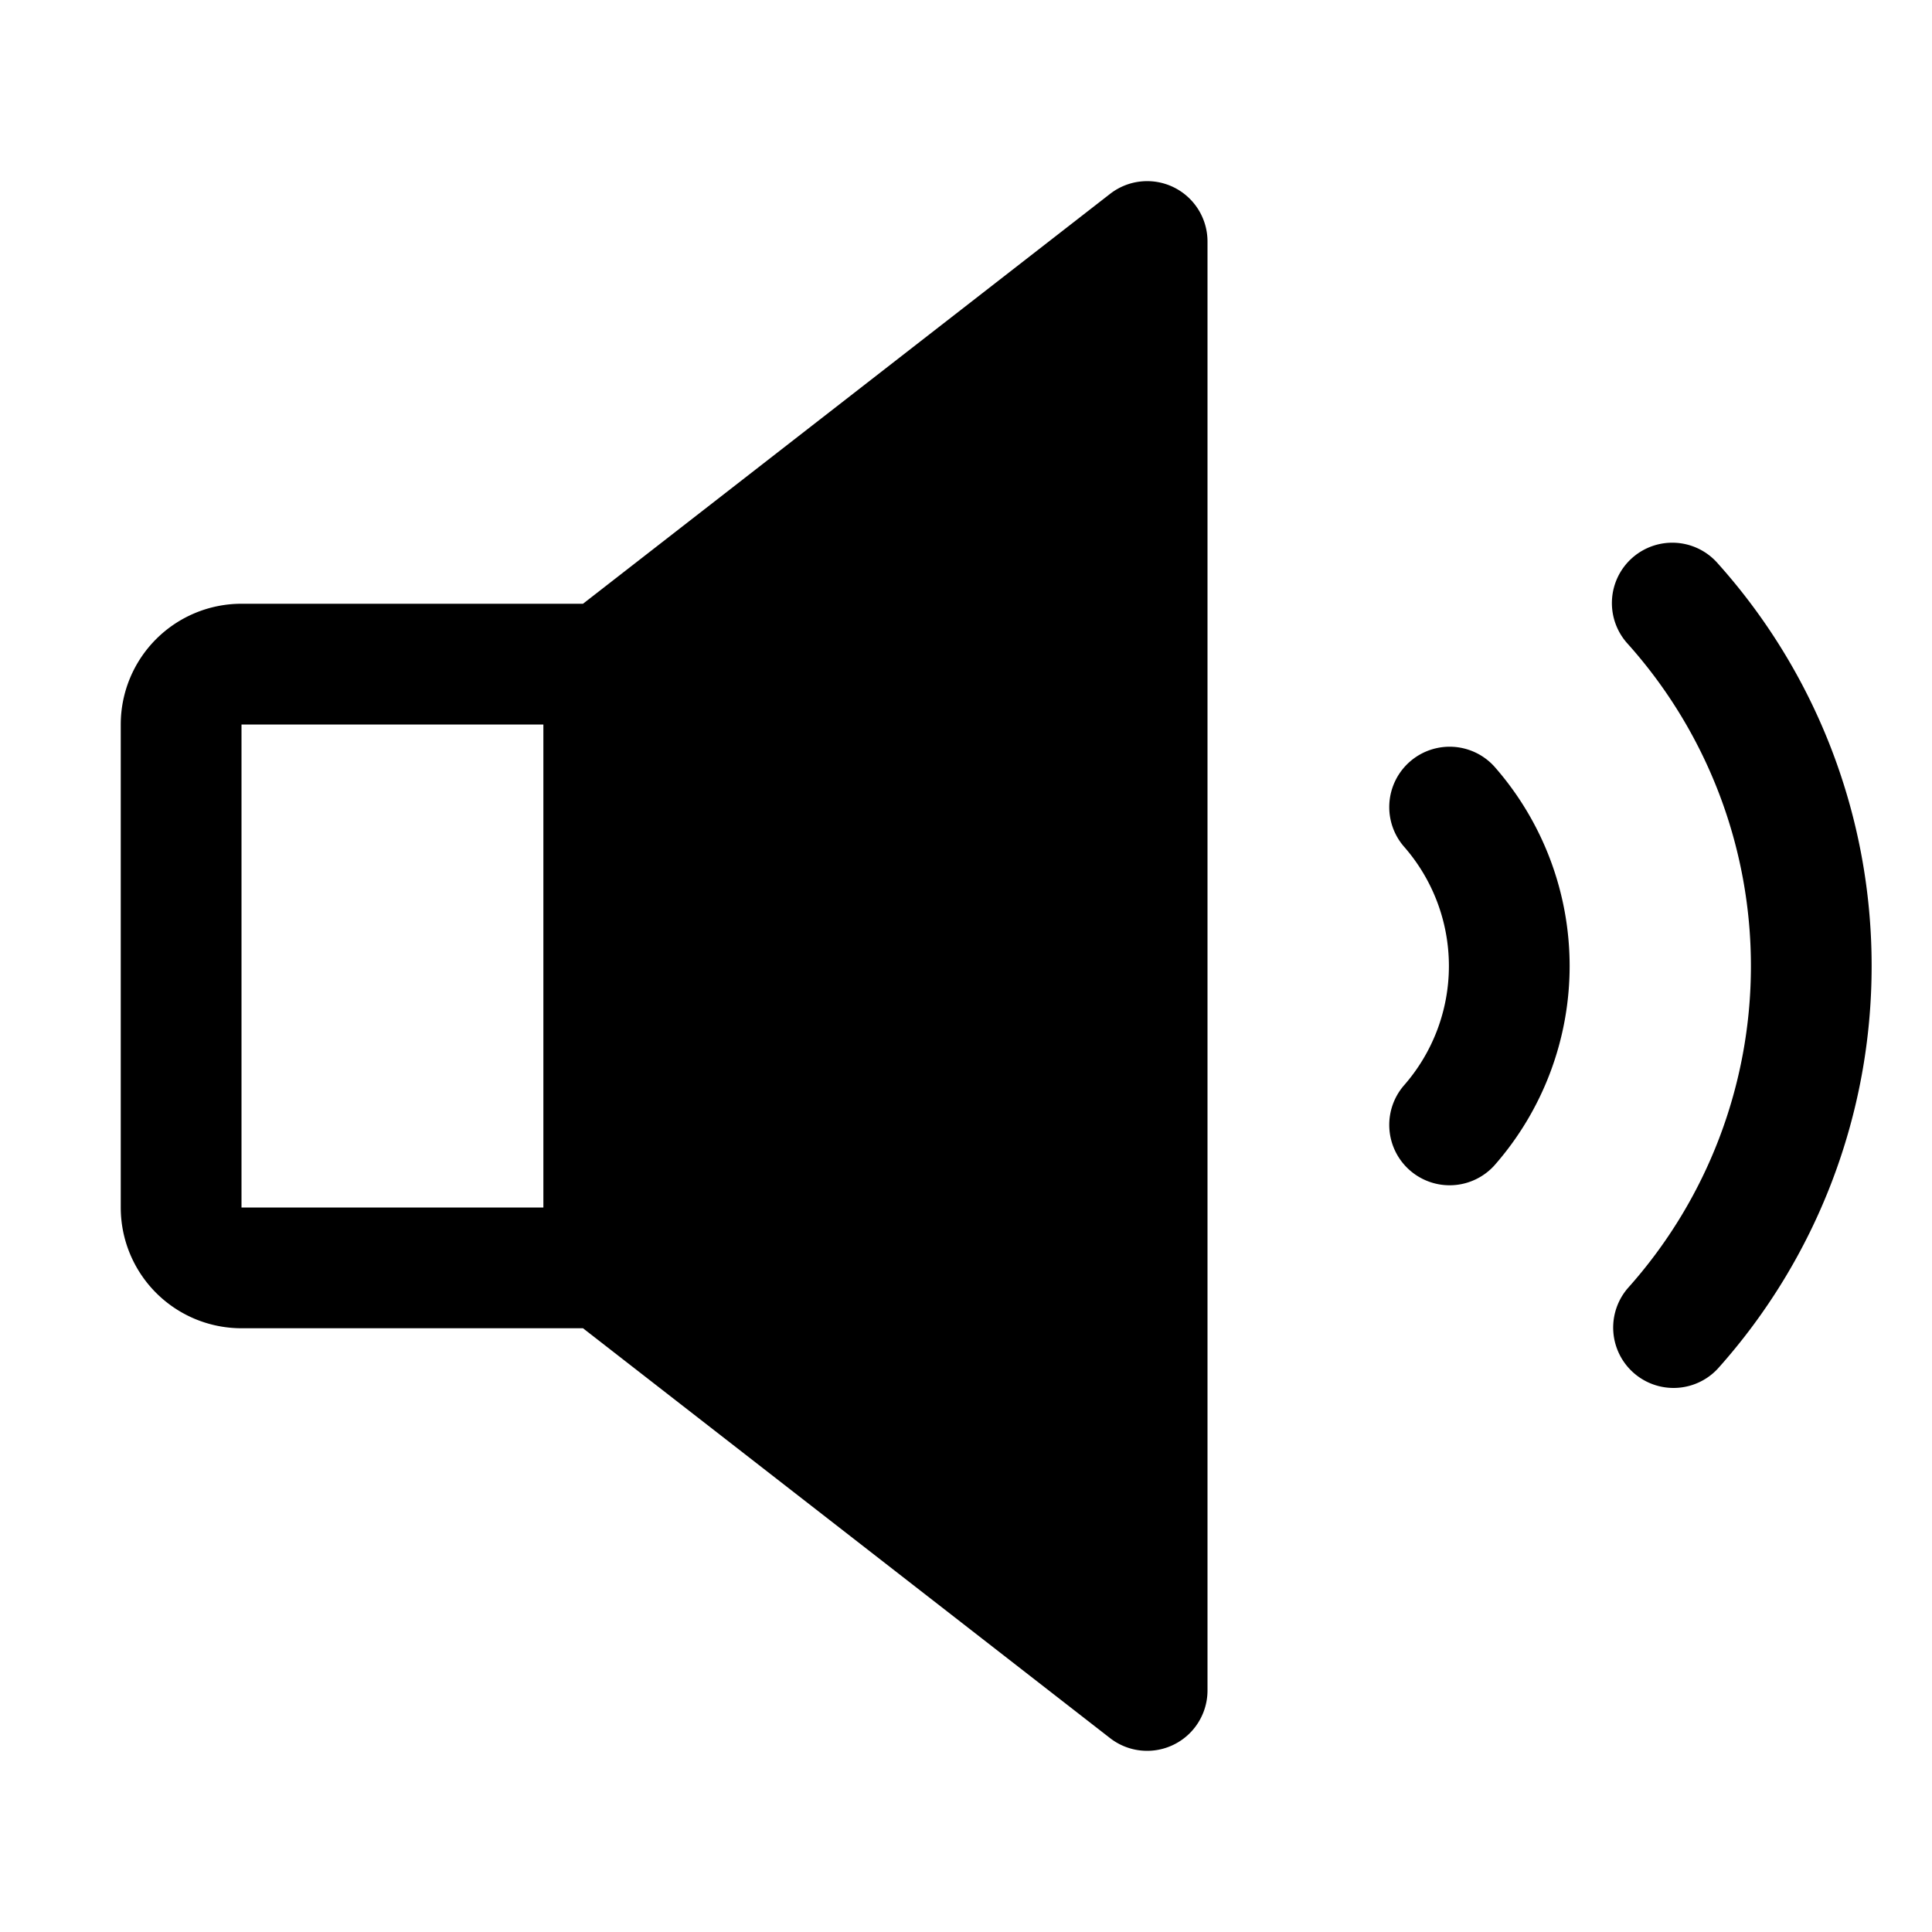 <svg fill="currentColor" viewBox="0 0 256 256" xmlns="http://www.w3.org/2000/svg">
  <path d="M155.51 24.81a8 8 0 0 0-8.42.88L77.25 80H32a16 16 0 0 0-16 16v64a16 16 0 0 0 16 16h45.25l69.84 54.31A8 8 0 0 0 160 224V32a8 8 0 0 0-4.49-7.19ZM72 160H32V96h40Zm126-58.44a40 40 0 0 1 0 52.88 8 8 0 0 1-12-10.58 24 24 0 0 0 0-31.72 8 8 0 0 1 12-10.58ZM248 128a79.9 79.9 0 0 1-20.37 53.34 8 8 0 0 1-11.92-10.67 64 64 0 0 0 0-85.33 8 8 0 1 1 11.92-10.67A79.83 79.83 0 0 1 248 128Z"/>
</svg>
